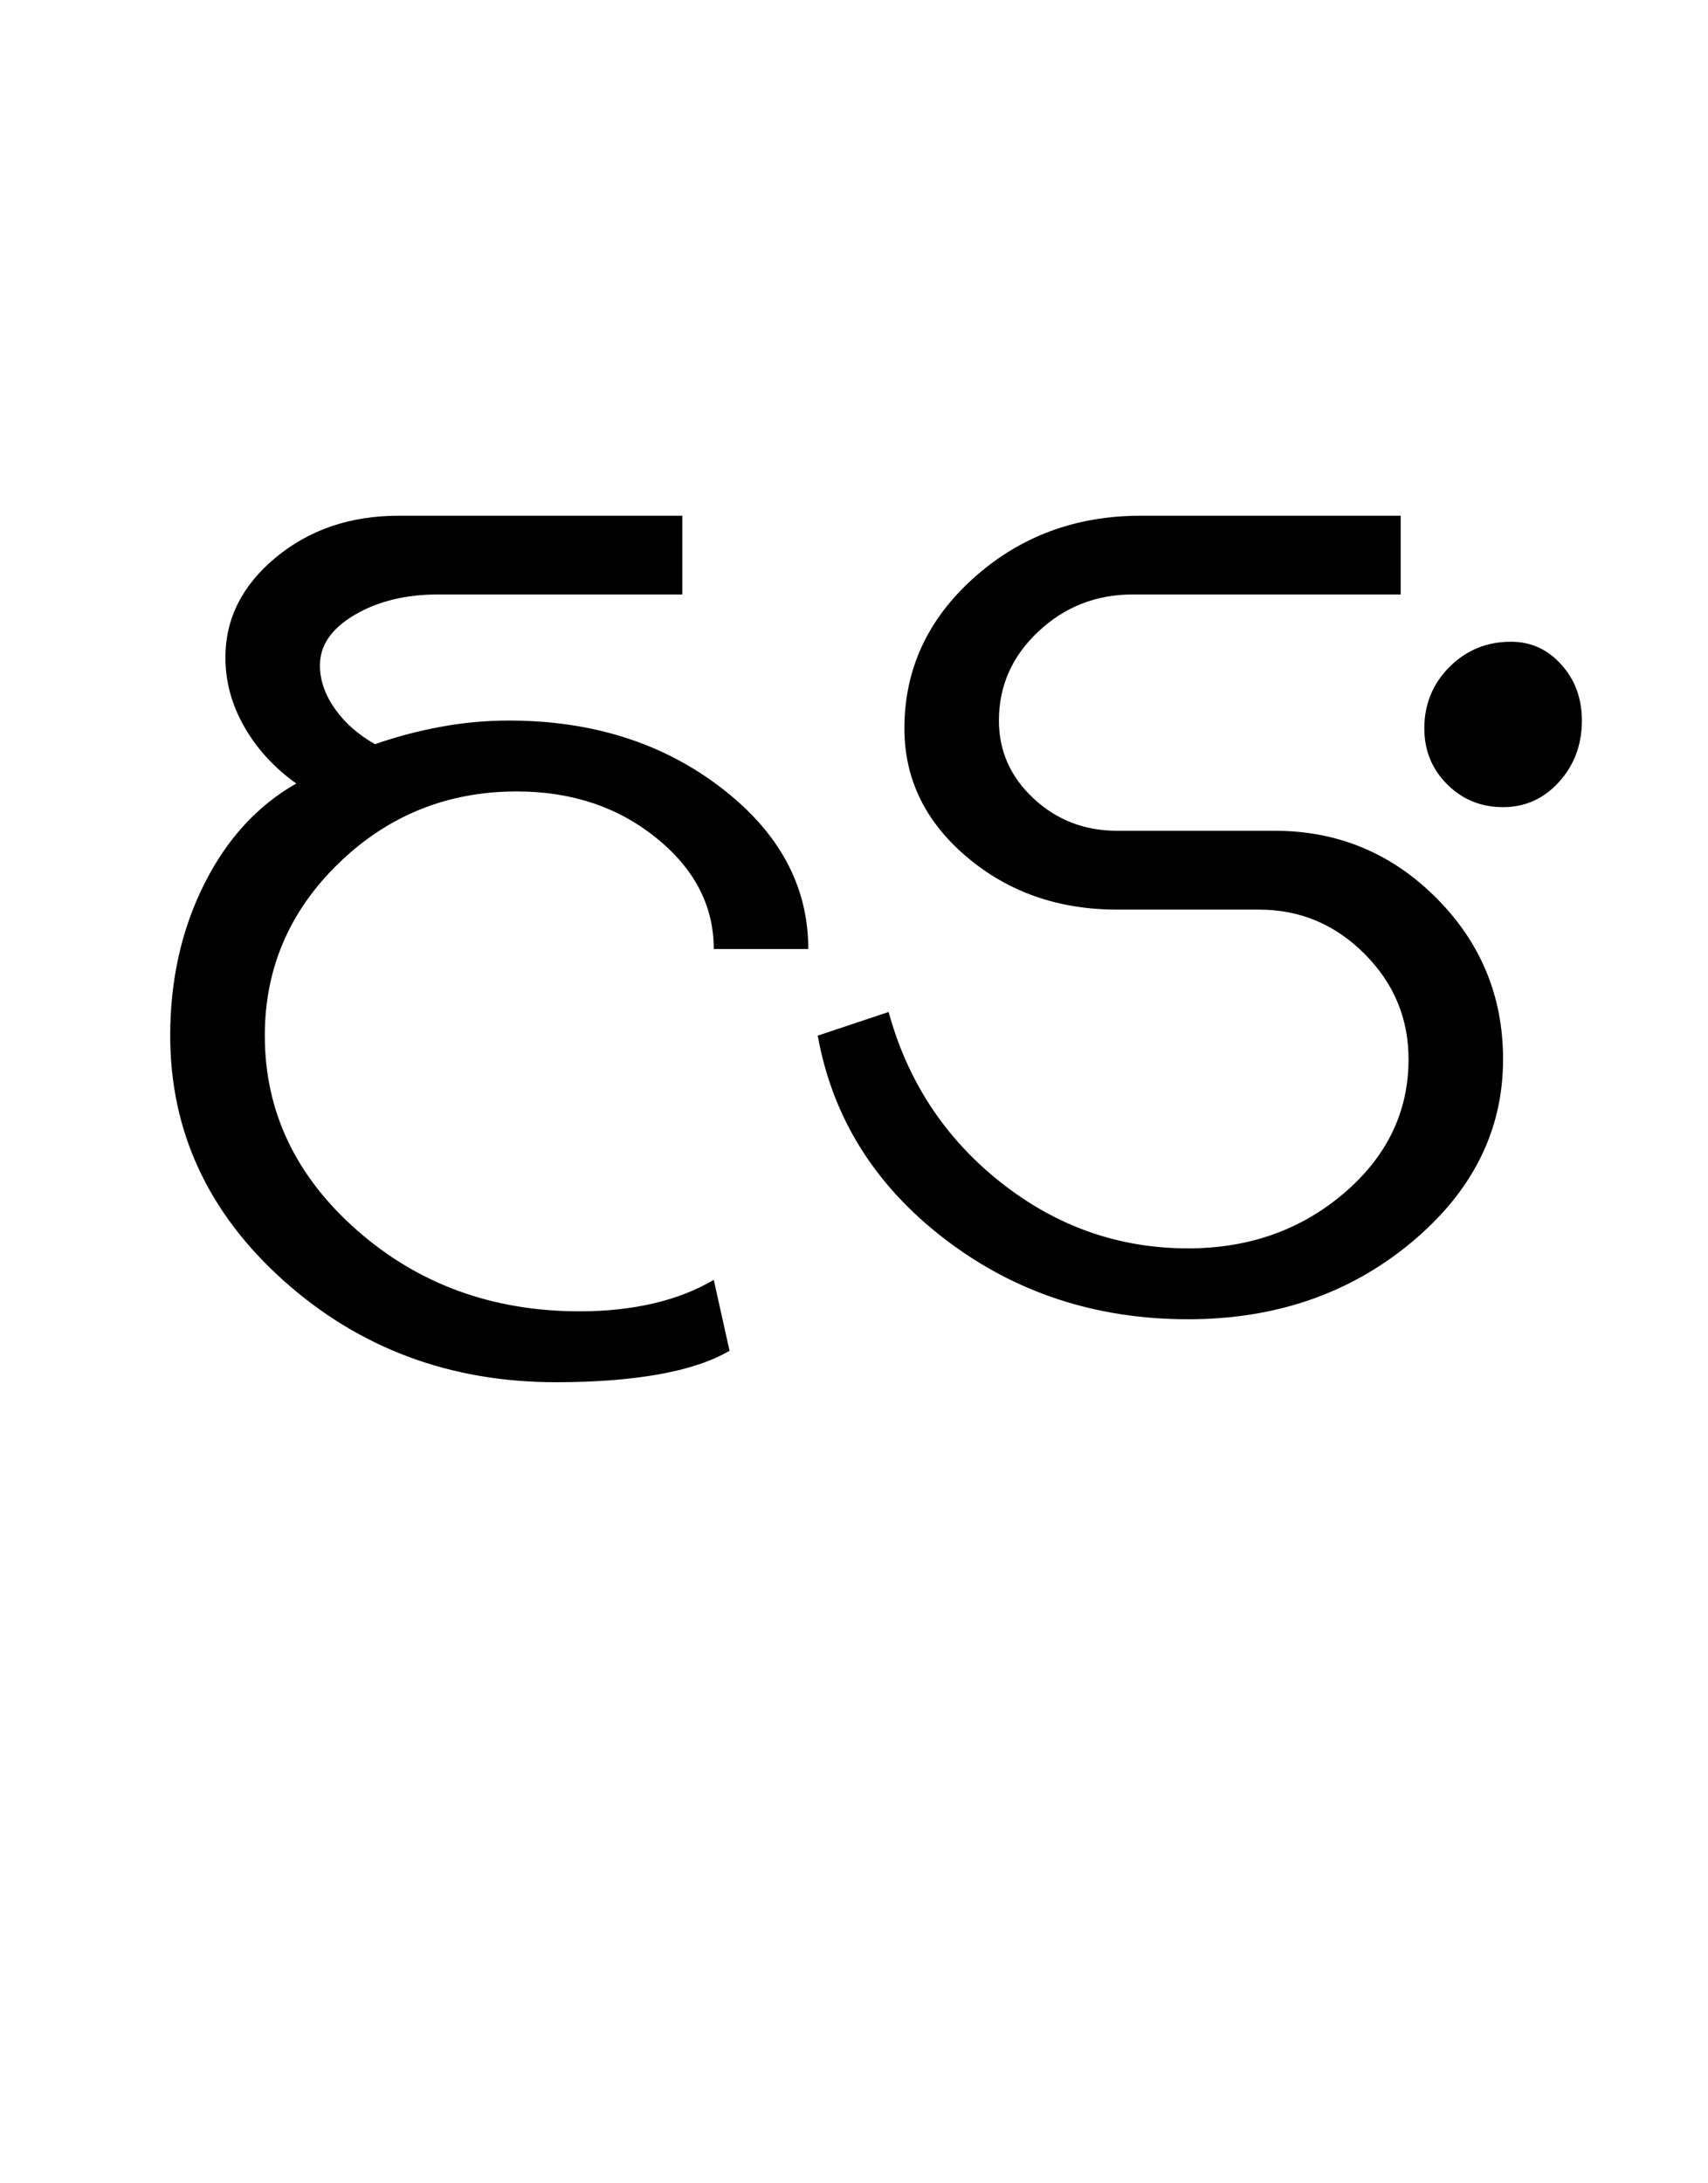 <?xml version="1.0" encoding="UTF-8"?>
<svg xmlns="http://www.w3.org/2000/svg" xmlns:xlink="http://www.w3.org/1999/xlink" width="333.18pt" height="425.75pt" viewBox="0 0 333.18 425.75" version="1.1">
<defs>
<g>
<symbol overflow="visible" id="glyph0-0">
<path style="stroke:none;" d="M 8.297 0 L 8.297 -170.562 L 75.297 -170.562 L 75.297 0 Z M 16.594 -8.297 L 67 -8.297 L 67 -162.266 L 16.594 -162.266 Z M 16.594 -8.297 "/>
</symbol>
<symbol overflow="visible" id="glyph0-1">
<path style="stroke:none;" d="M 92.5 15.359 C 71.812 15.359 54.086 8.754 39.328 -4.453 C 24.578 -17.672 17.203 -33.602 17.203 -52.25 C 17.203 -63.102 19.406 -72.938 23.812 -81.75 C 28.219 -90.562 34.211 -97.117 41.797 -101.422 C 37.492 -104.492 34.113 -108.18 31.656 -112.484 C 29.195 -116.785 27.969 -121.289 27.969 -126 C 27.969 -133.582 31.242 -140.086 37.797 -145.516 C 44.359 -150.941 52.348 -153.656 61.766 -153.656 L 117.094 -153.656 L 117.094 -138.297 L 69.453 -138.297 C 63.098 -138.297 57.664 -136.961 53.156 -134.297 C 48.656 -131.641 46.406 -128.363 46.406 -124.469 C 46.406 -121.594 47.379 -118.77 49.328 -116 C 51.273 -113.238 53.883 -110.938 57.156 -109.094 C 61.258 -110.531 65.508 -111.656 69.906 -112.469 C 74.312 -113.289 78.77 -113.703 83.281 -113.703 C 99.469 -113.703 113.242 -109.348 124.609 -100.641 C 135.984 -91.941 141.672 -81.441 141.672 -69.141 L 123.234 -69.141 C 123.234 -77.547 119.492 -84.77 112.016 -90.812 C 104.535 -96.852 95.473 -99.875 84.828 -99.875 C 71.297 -99.875 59.719 -95.211 50.094 -85.891 C 40.469 -76.566 35.656 -65.352 35.656 -52.25 C 35.656 -37.5 41.645 -24.848 53.625 -14.297 C 65.613 -3.742 80.109 1.531 97.109 1.531 C 102.234 1.531 107 1.02 111.406 0 C 115.812 -1.02 119.754 -2.555 123.234 -4.609 L 126.312 9.219 C 122.82 11.27 118.207 12.805 112.469 13.828 C 106.738 14.848 100.082 15.359 92.5 15.359 Z M 92.5 15.359 "/>
</symbol>
<symbol overflow="visible" id="glyph0-2">
<path style="stroke:none;" d="M 80.219 3.078 C 62.188 3.078 46.359 -2.145 32.734 -12.594 C 19.109 -23.051 10.859 -36.27 7.984 -52.25 L 21.812 -56.859 C 25.508 -43.336 32.785 -32.27 43.641 -23.656 C 54.492 -15.051 66.688 -10.75 80.219 -10.75 C 92.094 -10.75 102.227 -14.332 110.625 -21.5 C 119.031 -28.676 123.234 -37.391 123.234 -47.641 C 123.234 -55.629 120.363 -62.488 114.625 -68.219 C 108.895 -73.957 102.035 -76.828 94.047 -76.828 L 66.375 -76.828 C 54.906 -76.828 45.125 -80.258 37.031 -87.125 C 28.938 -93.988 24.891 -102.336 24.891 -112.172 C 24.891 -123.648 29.395 -133.43 38.406 -141.516 C 47.426 -149.609 58.285 -153.656 70.984 -153.656 L 121.703 -153.656 L 121.703 -138.297 L 69.453 -138.297 C 62.285 -138.297 56.141 -135.883 51.016 -131.062 C 45.891 -126.25 43.328 -120.461 43.328 -113.703 C 43.328 -107.766 45.582 -102.695 50.094 -98.5 C 54.602 -94.301 60.031 -92.203 66.375 -92.203 L 97.109 -92.203 C 109.398 -92.203 119.898 -87.848 128.609 -79.141 C 137.316 -70.43 141.672 -59.93 141.672 -47.641 C 141.672 -33.703 135.676 -21.766 123.688 -11.828 C 111.707 -1.891 97.219 3.078 80.219 3.078 Z M 141.672 -96.812 C 137.367 -96.812 133.734 -98.297 130.766 -101.266 C 127.797 -104.234 126.312 -107.867 126.312 -112.172 C 126.312 -116.879 127.945 -120.875 131.219 -124.156 C 134.5 -127.438 138.5 -129.078 143.219 -129.078 C 147.102 -129.078 150.379 -127.586 153.047 -124.609 C 155.711 -121.641 157.047 -118.004 157.047 -113.703 C 157.047 -108.992 155.555 -105 152.578 -101.719 C 149.609 -98.445 145.973 -96.812 141.672 -96.812 Z M 141.672 -96.812 "/>
</symbol>
</g>
</defs>
<g id="surface1">
<rect x="0" y="0" width="333.18" height="425.75" style="fill:rgb(100%,100%,100%);fill-opacity:1;stroke:none;"/>
<g style="fill:rgb(0%,0%,0%);fill-opacity:1;">
  <use xlink:href="#glyph0-1" x="16" y="254.25"/>
  <use xlink:href="#glyph0-2" x="151.531" y="254.25"/>
</g>
</g>
</svg>
